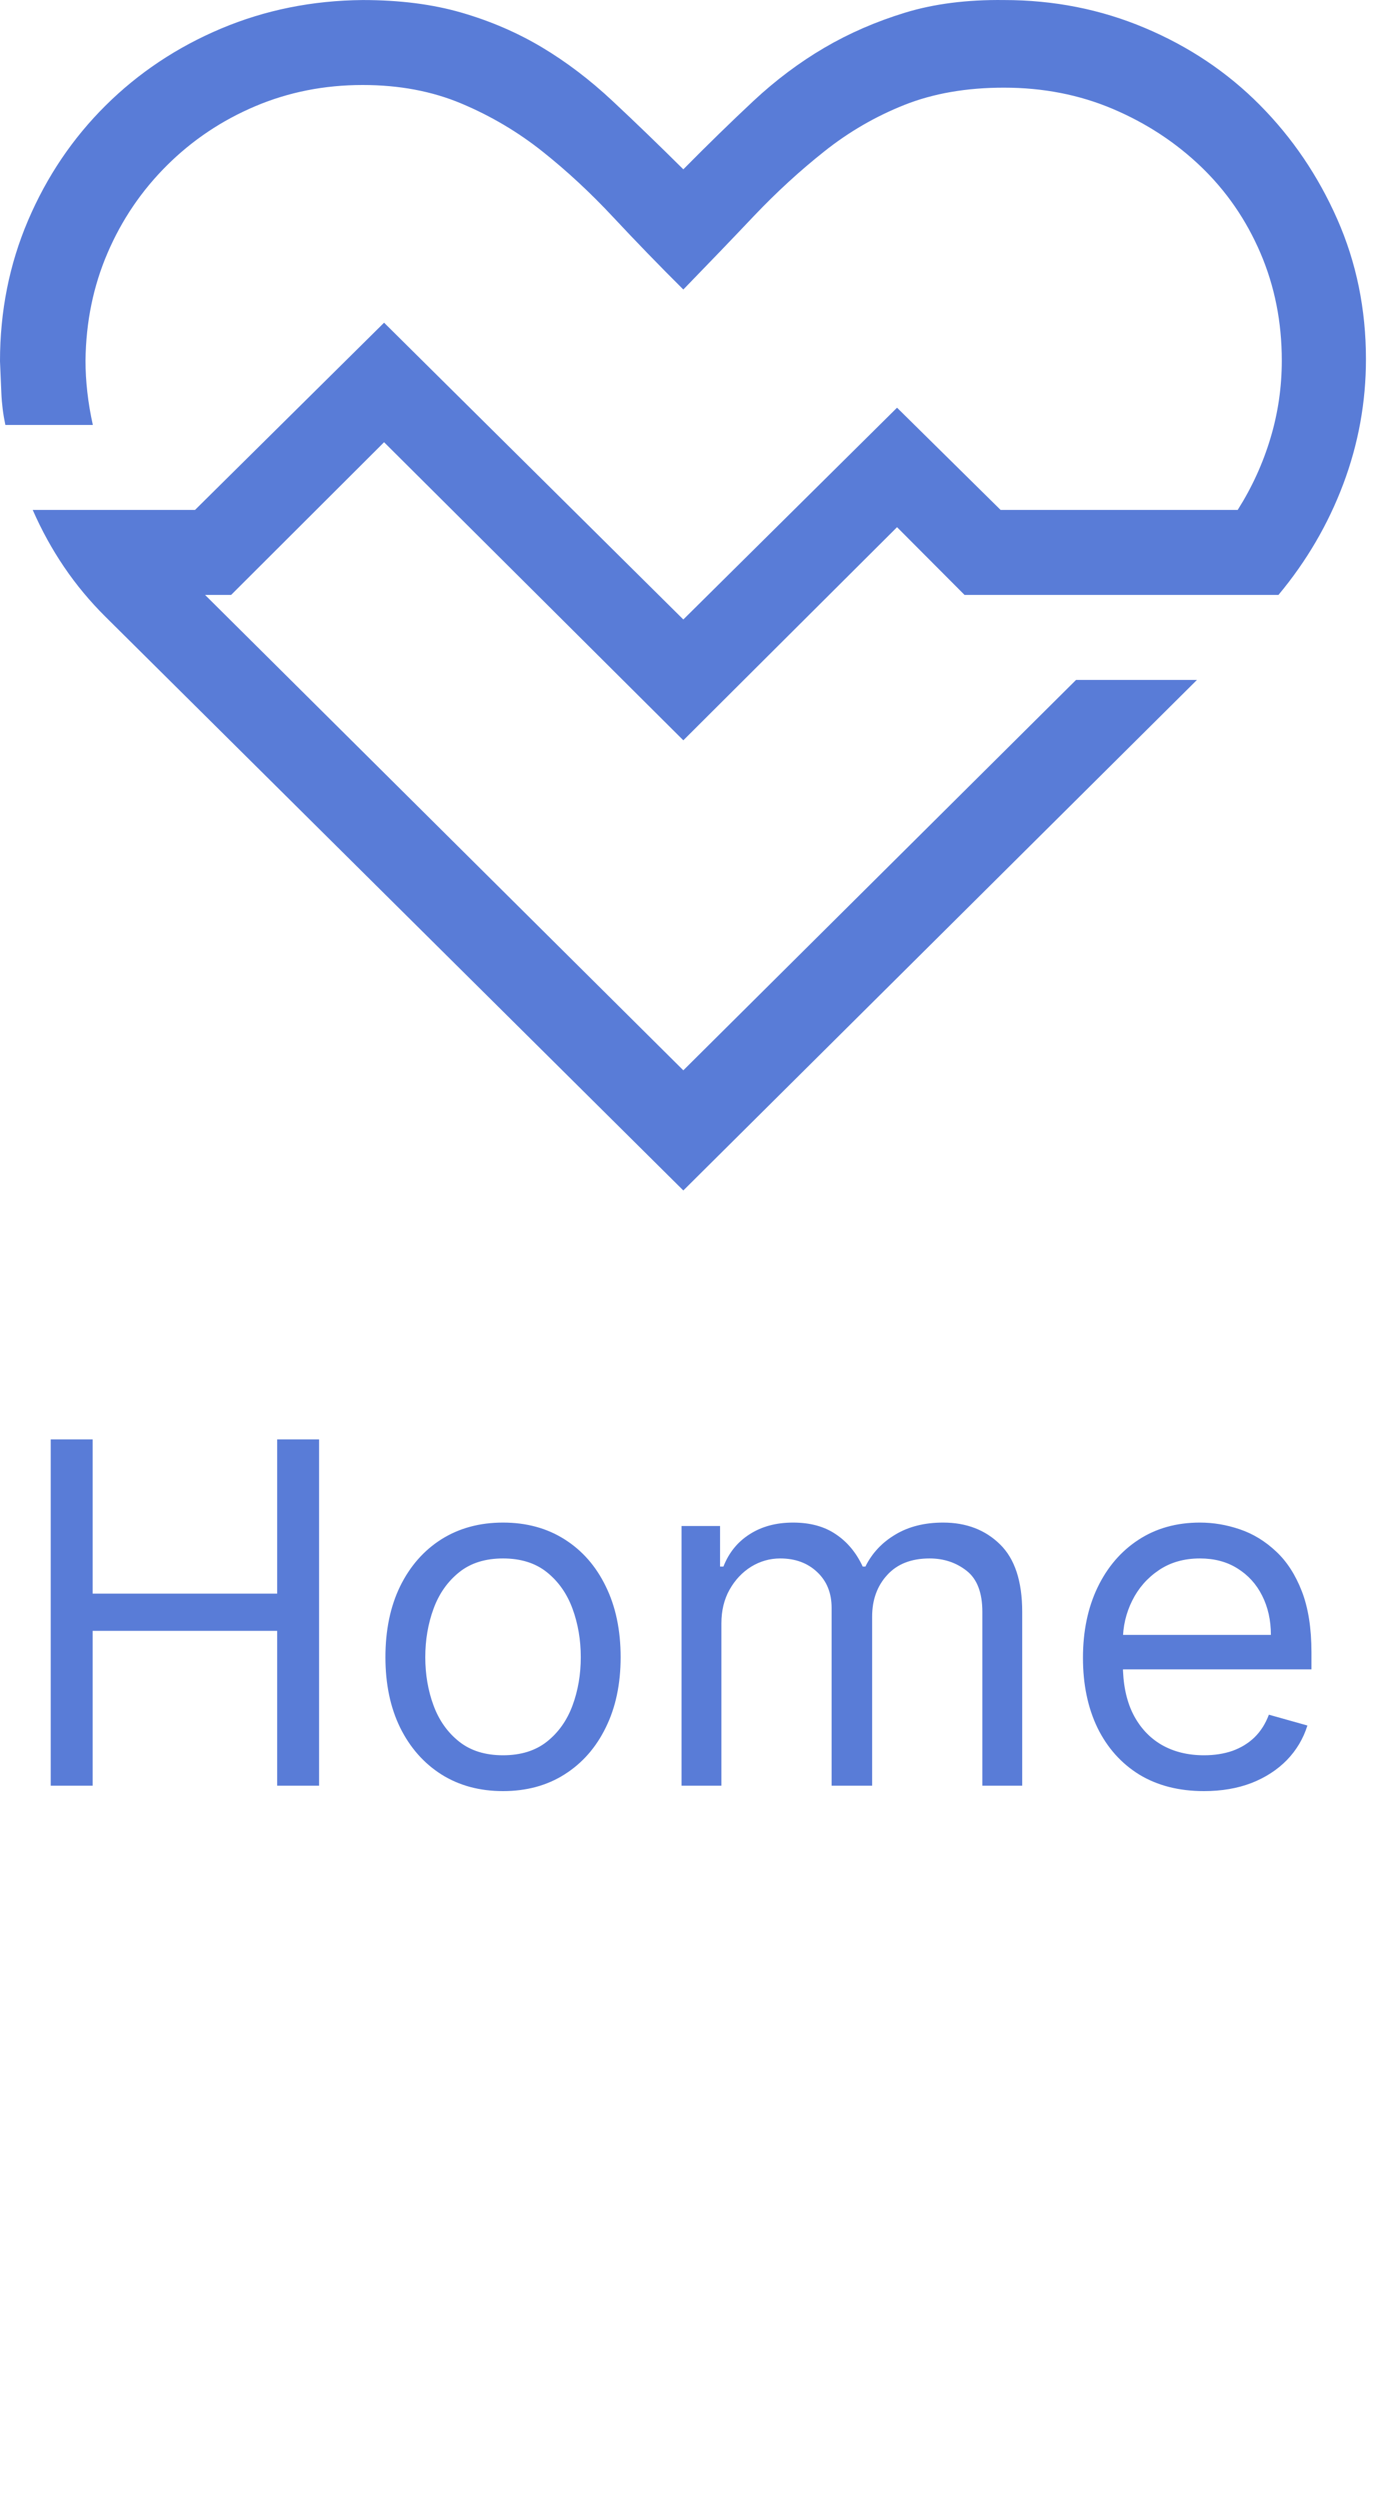 <svg width="35" height="63" viewBox="0 0 35 63" fill="none" xmlns="http://www.w3.org/2000/svg">
<path d="M5.828 14.992H5.171L17.231 26.972L27.134 17.134H30.183L17.231 30L2.661 15.544C2.268 15.154 1.92 14.736 1.617 14.289C1.314 13.843 1.05 13.364 0.825 12.85H4.918L9.685 8.132L17.231 15.611L22.62 10.274L25.231 12.85H31.21C31.57 12.282 31.845 11.679 32.036 11.043C32.227 10.408 32.322 9.755 32.322 9.086C32.322 8.115 32.142 7.212 31.783 6.375C31.424 5.539 30.924 4.814 30.284 4.2C29.644 3.587 28.903 3.102 28.061 2.745C27.219 2.388 26.303 2.209 25.315 2.209C24.372 2.209 23.536 2.354 22.806 2.644C22.076 2.934 21.402 3.325 20.785 3.816C20.167 4.306 19.578 4.847 19.016 5.438C18.455 6.03 17.86 6.649 17.231 7.296C16.624 6.693 16.035 6.085 15.462 5.472C14.889 4.858 14.294 4.306 13.677 3.816C13.059 3.325 12.38 2.923 11.639 2.611C10.898 2.299 10.067 2.142 9.146 2.142C8.18 2.142 7.276 2.321 6.434 2.678C5.592 3.035 4.851 3.531 4.211 4.167C3.571 4.803 3.071 5.539 2.712 6.375C2.352 7.212 2.167 8.115 2.156 9.086C2.156 9.61 2.218 10.151 2.341 10.709H0.135C0.079 10.441 0.045 10.173 0.034 9.906C0.022 9.638 0.011 9.37 0 9.103C0 7.842 0.236 6.66 0.707 5.556C1.179 4.451 1.83 3.486 2.661 2.661C3.492 1.836 4.463 1.189 5.575 0.72C6.687 0.252 7.877 0.012 9.146 0.001C10.078 0.001 10.909 0.107 11.639 0.319C12.369 0.531 13.042 0.821 13.66 1.189C14.277 1.557 14.873 2.009 15.445 2.544C16.018 3.079 16.613 3.654 17.231 4.267C17.848 3.643 18.438 3.068 18.999 2.544C19.561 2.02 20.156 1.574 20.785 1.205C21.413 0.837 22.093 0.542 22.823 0.319C23.552 0.096 24.383 -0.01 25.315 0.001C26.573 0.001 27.758 0.235 28.869 0.704C29.981 1.172 30.947 1.819 31.766 2.644C32.586 3.47 33.237 4.429 33.72 5.522C34.203 6.615 34.444 7.792 34.444 9.052C34.444 10.134 34.254 11.183 33.872 12.198C33.49 13.213 32.945 14.144 32.238 14.992H24.322L22.62 13.285L17.231 18.656L9.685 11.144L5.828 14.992Z" fill="#597CD7"/>
<path d="M1.279 45V36.273H2.336V40.159H6.989V36.273H8.046V45H6.989V41.097H2.336V45H1.279ZM12.684 45.136C12.094 45.136 11.575 44.996 11.129 44.715C10.686 44.433 10.339 44.04 10.089 43.534C9.842 43.028 9.719 42.438 9.719 41.761C9.719 41.08 9.842 40.484 10.089 39.976C10.339 39.467 10.686 39.072 11.129 38.791C11.575 38.51 12.094 38.369 12.684 38.369C13.275 38.369 13.793 38.51 14.236 38.791C14.682 39.072 15.028 39.467 15.275 39.976C15.525 40.484 15.65 41.08 15.65 41.761C15.65 42.438 15.525 43.028 15.275 43.534C15.028 44.04 14.682 44.433 14.236 44.715C13.793 44.996 13.275 45.136 12.684 45.136ZM12.684 44.233C13.133 44.233 13.503 44.118 13.793 43.888C14.082 43.658 14.297 43.355 14.436 42.98C14.575 42.605 14.645 42.199 14.645 41.761C14.645 41.324 14.575 40.916 14.436 40.538C14.297 40.16 14.082 39.855 13.793 39.622C13.503 39.389 13.133 39.273 12.684 39.273C12.236 39.273 11.866 39.389 11.577 39.622C11.287 39.855 11.072 40.16 10.933 40.538C10.794 40.916 10.724 41.324 10.724 41.761C10.724 42.199 10.794 42.605 10.933 42.98C11.072 43.355 11.287 43.658 11.577 43.888C11.866 44.118 12.236 44.233 12.684 44.233ZM17.186 45V38.455H18.157V39.477H18.242C18.379 39.128 18.599 38.856 18.903 38.663C19.207 38.467 19.572 38.369 19.998 38.369C20.43 38.369 20.789 38.467 21.076 38.663C21.366 38.856 21.592 39.128 21.754 39.477H21.822C21.99 39.139 22.241 38.871 22.576 38.672C22.911 38.47 23.313 38.369 23.782 38.369C24.367 38.369 24.846 38.553 25.218 38.919C25.59 39.283 25.776 39.849 25.776 40.619V45H24.771V40.619C24.771 40.136 24.639 39.791 24.375 39.584C24.11 39.376 23.799 39.273 23.441 39.273C22.981 39.273 22.625 39.412 22.372 39.69C22.119 39.966 21.992 40.315 21.992 40.739V45H20.97V40.517C20.97 40.145 20.849 39.845 20.608 39.618C20.366 39.388 20.055 39.273 19.674 39.273C19.413 39.273 19.169 39.342 18.941 39.481C18.717 39.621 18.535 39.814 18.396 40.061C18.259 40.305 18.191 40.588 18.191 40.909V45H17.186ZM30.36 45.136C29.729 45.136 29.185 44.997 28.727 44.719C28.273 44.438 27.922 44.045 27.675 43.543C27.431 43.037 27.308 42.449 27.308 41.778C27.308 41.108 27.431 40.517 27.675 40.006C27.922 39.492 28.266 39.091 28.706 38.804C29.149 38.514 29.666 38.369 30.257 38.369C30.598 38.369 30.935 38.426 31.267 38.54C31.6 38.653 31.902 38.838 32.175 39.094C32.448 39.347 32.665 39.682 32.827 40.099C32.989 40.517 33.07 41.031 33.07 41.642V42.068H28.024V41.199H32.047C32.047 40.83 31.973 40.5 31.826 40.21C31.681 39.92 31.473 39.692 31.203 39.524C30.936 39.356 30.621 39.273 30.257 39.273C29.857 39.273 29.51 39.372 29.218 39.571C28.928 39.767 28.705 40.023 28.549 40.338C28.392 40.653 28.314 40.992 28.314 41.352V41.932C28.314 42.426 28.399 42.845 28.57 43.189C28.743 43.53 28.983 43.79 29.29 43.969C29.597 44.145 29.953 44.233 30.36 44.233C30.624 44.233 30.862 44.196 31.076 44.122C31.291 44.045 31.477 43.932 31.634 43.781C31.79 43.628 31.911 43.438 31.996 43.21L32.968 43.483C32.865 43.812 32.693 44.102 32.452 44.352C32.21 44.599 31.912 44.793 31.557 44.932C31.202 45.068 30.803 45.136 30.36 45.136Z" fill="#597CD7"/>
</svg>
